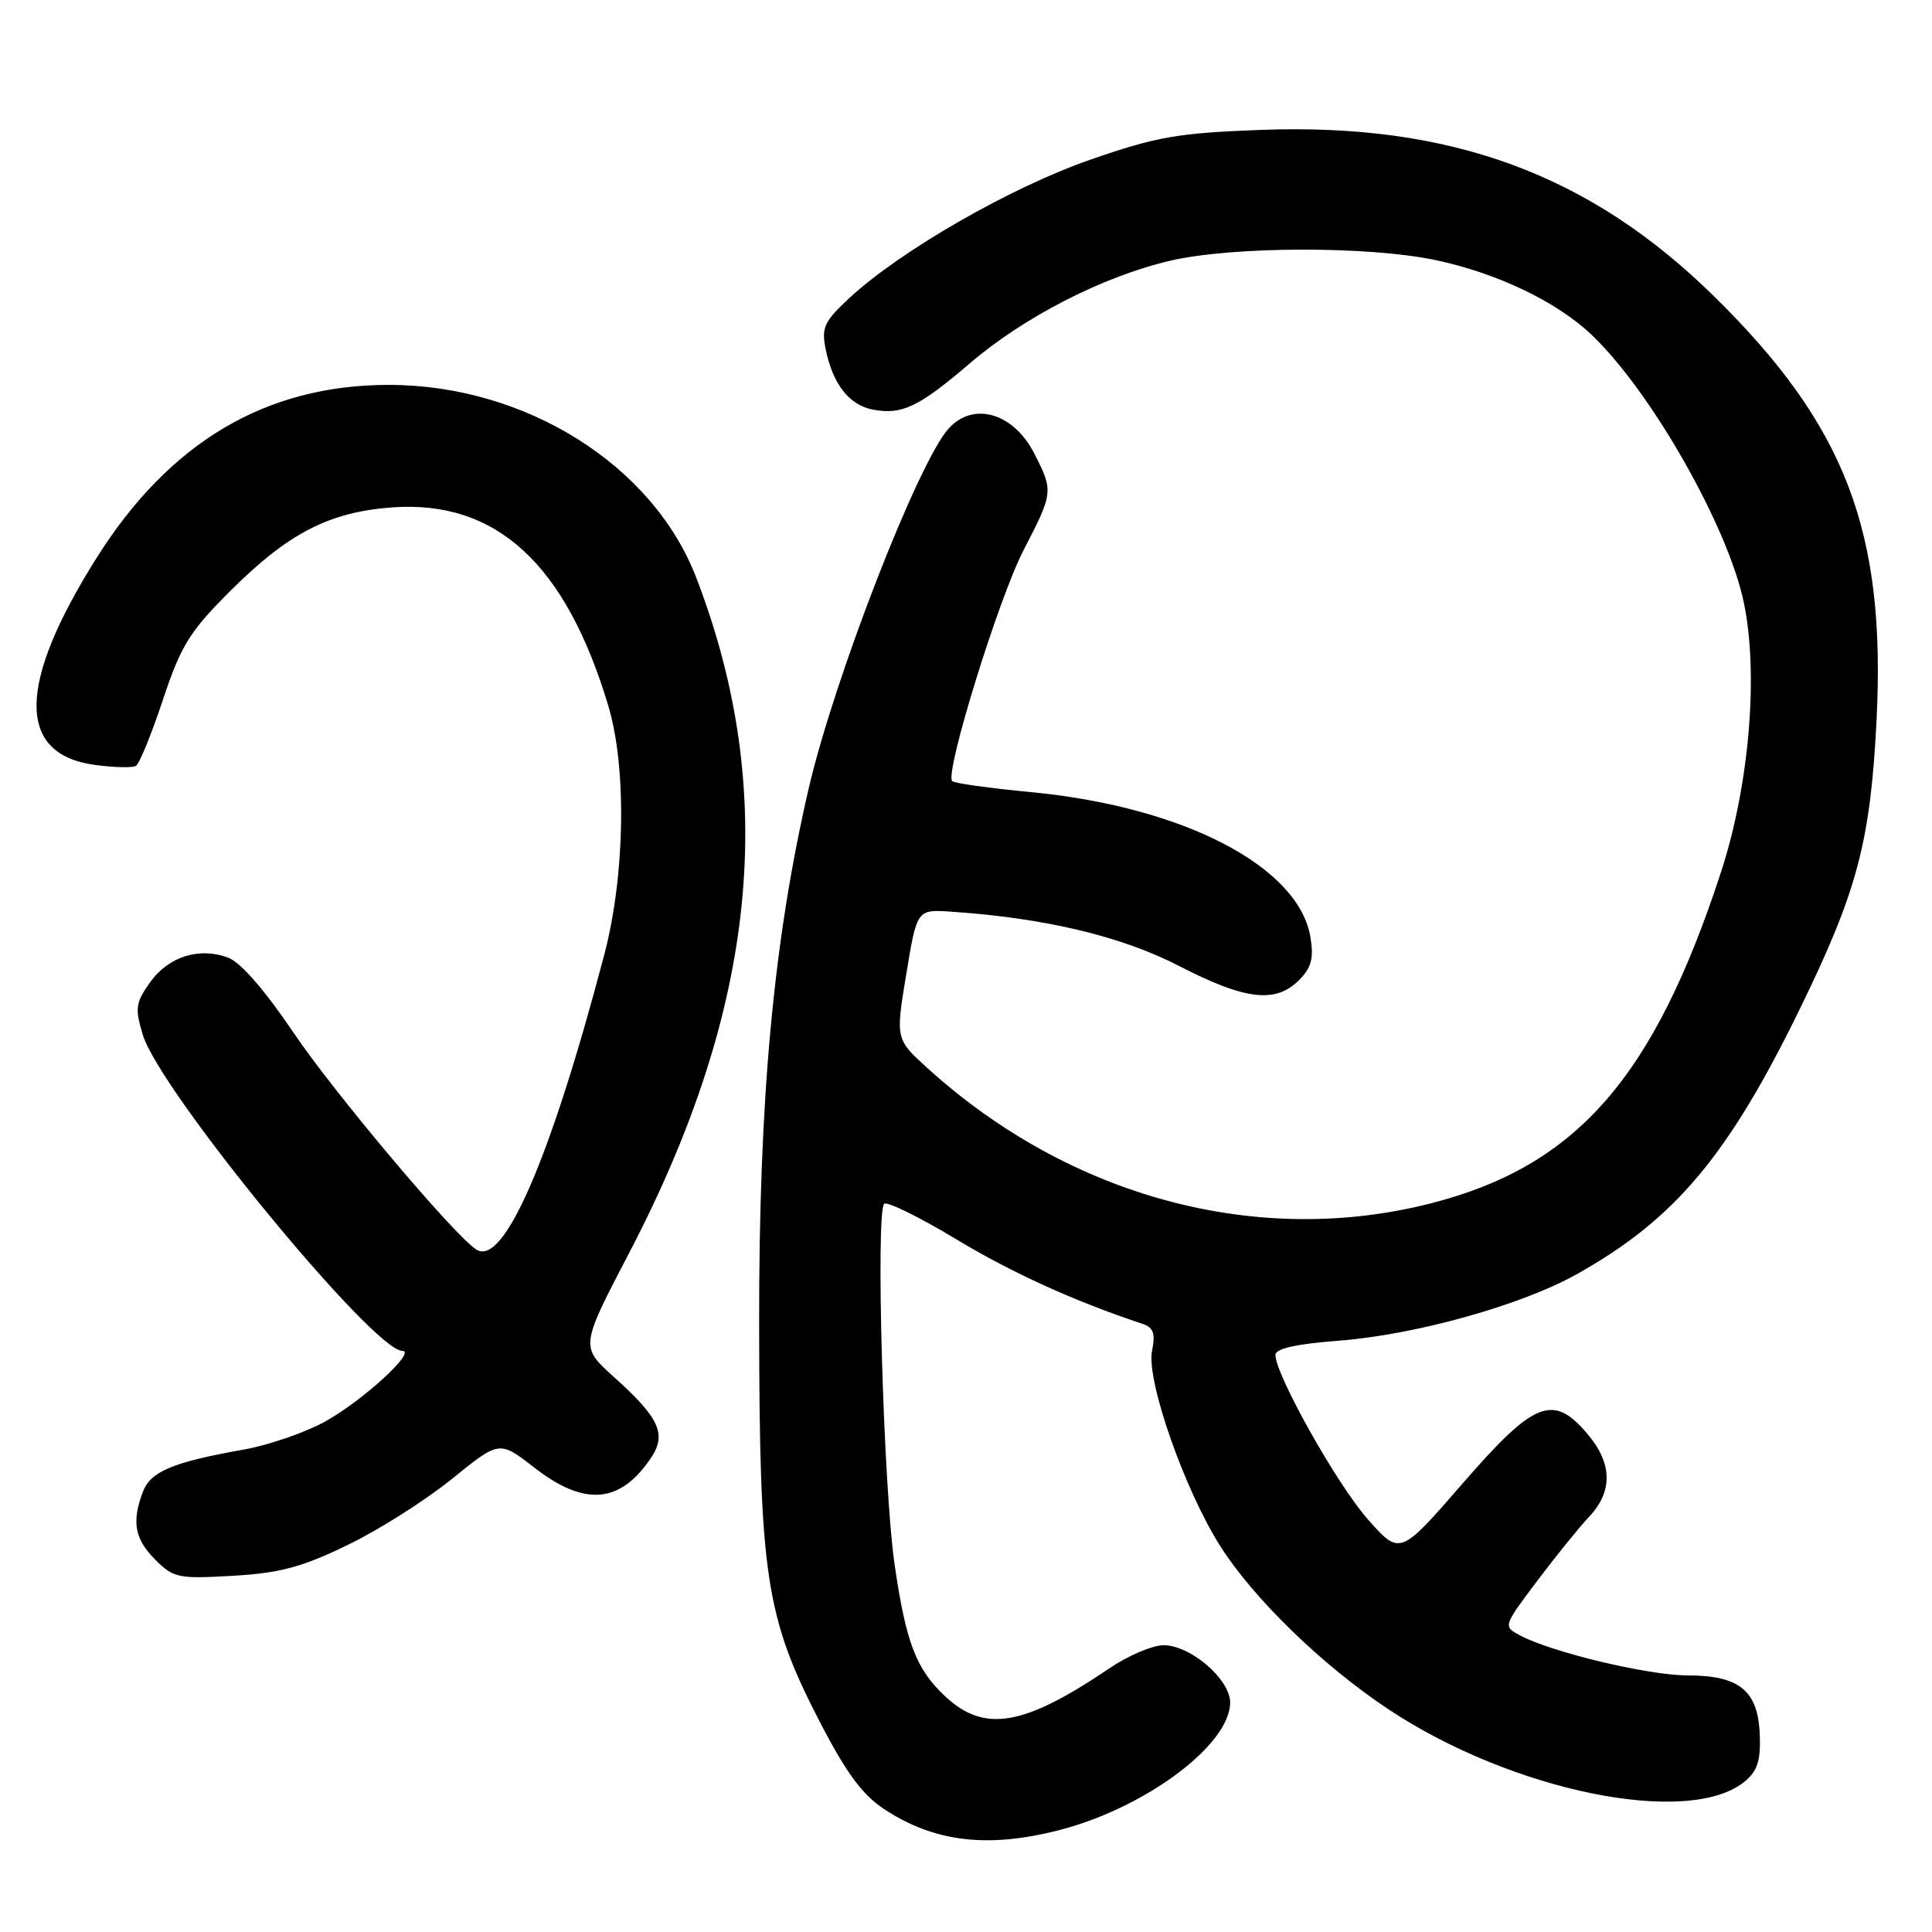 <?xml version="1.0" encoding="UTF-8" standalone="no"?>
<!DOCTYPE svg PUBLIC "-//W3C//DTD SVG 1.1//EN" "http://www.w3.org/Graphics/SVG/1.1/DTD/svg11.dtd" >
<svg xmlns="http://www.w3.org/2000/svg" xmlns:xlink="http://www.w3.org/1999/xlink" version="1.1" viewBox="0 0 256 256">
 <g >
 <path fill="currentColor"
d=" M 140.47 242.47 C 151.87 239.50 163.00 231.16 163.00 225.59 C 163.00 222.51 157.75 218.00 154.17 218.00 C 152.70 218.01 149.47 219.38 147.00 221.06 C 135.66 228.74 130.45 229.63 125.26 224.79 C 121.38 221.17 120.05 217.68 118.53 207.25 C 117.06 197.10 116.01 160.67 117.16 159.51 C 117.52 159.15 121.79 161.25 126.66 164.18 C 134.11 168.67 142.36 172.42 151.37 175.41 C 152.84 175.90 153.12 176.67 152.65 179.01 C 151.87 182.91 156.99 197.52 161.75 204.96 C 166.20 211.92 175.23 220.67 183.93 226.46 C 200.32 237.35 223.69 242.12 231.13 236.10 C 232.86 234.69 233.31 233.36 233.18 229.90 C 232.97 224.04 230.51 222.00 223.62 222.00 C 218.44 222.00 205.68 218.96 201.43 216.71 C 199.16 215.50 199.16 215.50 203.67 209.50 C 206.15 206.20 209.27 202.35 210.59 200.95 C 213.71 197.64 213.65 193.92 210.41 190.08 C 205.81 184.61 203.36 185.57 193.81 196.56 C 185.50 206.13 185.50 206.13 181.24 201.31 C 177.19 196.74 169.00 182.17 169.00 179.53 C 169.00 178.70 171.74 178.08 177.38 177.65 C 187.61 176.86 201.61 172.95 209.00 168.80 C 221.98 161.51 229.01 153.13 238.58 133.50 C 246.10 118.07 247.84 111.50 248.65 95.50 C 249.92 70.44 244.56 56.42 227.20 39.34 C 210.68 23.07 192.22 16.28 167.07 17.21 C 156.02 17.63 153.29 18.10 144.50 21.15 C 134.02 24.78 119.44 33.14 112.62 39.42 C 109.22 42.57 108.83 43.39 109.39 46.20 C 110.32 50.86 112.50 53.67 115.64 54.27 C 119.50 55.01 121.74 53.94 128.55 48.11 C 135.70 41.99 146.14 36.64 155.00 34.56 C 163.23 32.62 181.33 32.58 190.25 34.47 C 198.34 36.18 206.27 39.97 210.85 44.32 C 218.76 51.81 228.98 69.79 231.07 79.86 C 233.04 89.32 231.79 104.05 228.06 115.50 C 219.16 142.78 208.93 154.49 189.67 159.43 C 166.72 165.33 141.85 158.68 122.97 141.60 C 118.66 137.70 118.66 137.70 120.08 129.10 C 121.50 120.50 121.50 120.50 126.00 120.80 C 138.41 121.63 148.62 124.06 156.24 128.00 C 164.98 132.51 169.01 132.99 172.11 129.89 C 173.76 128.24 174.10 127.00 173.65 124.24 C 172.13 114.84 156.85 106.89 136.60 104.96 C 131.15 104.44 126.45 103.79 126.17 103.50 C 125.15 102.49 132.29 79.35 135.61 72.94 C 139.58 65.25 139.60 65.09 137.04 60.08 C 134.30 54.71 128.98 53.16 125.70 56.78 C 121.66 61.25 110.55 89.83 107.15 104.50 C 102.49 124.64 100.55 145.53 100.59 175.50 C 100.63 208.78 101.46 214.27 108.59 228.08 C 112.10 234.87 114.25 237.80 117.13 239.70 C 123.77 244.10 130.93 244.95 140.47 242.47 Z  M 46.02 204.74 C 50.14 202.76 56.35 198.82 59.84 196.00 C 66.17 190.87 66.17 190.87 70.75 194.43 C 77.47 199.67 82.21 199.26 86.31 193.10 C 88.35 190.02 87.35 187.85 81.36 182.47 C 76.88 178.44 76.88 178.44 83.39 165.97 C 100.38 133.41 103.20 104.91 92.24 76.50 C 86.49 61.58 69.58 51.00 51.52 51.00 C 35.22 51.00 22.43 58.59 12.75 74.00 C 2.28 90.66 2.20 99.93 12.53 101.35 C 15.10 101.70 17.58 101.76 18.02 101.48 C 18.47 101.21 20.08 97.27 21.58 92.74 C 23.98 85.55 25.10 83.72 30.43 78.39 C 38.17 70.65 43.60 67.84 52.00 67.23 C 65.77 66.25 74.97 74.71 80.61 93.55 C 83.06 101.74 82.83 116.00 80.07 126.50 C 72.96 153.52 66.77 167.83 63.14 165.59 C 60.29 163.83 44.20 144.73 38.80 136.70 C 35.13 131.25 31.89 127.53 30.27 126.91 C 26.43 125.45 22.32 126.74 19.88 130.17 C 17.97 132.86 17.86 133.60 18.92 137.11 C 21.12 144.48 49.47 179.00 53.31 179.00 C 55.29 179.00 47.90 185.74 42.99 188.41 C 40.33 189.86 35.54 191.50 32.33 192.07 C 22.91 193.74 19.96 194.97 18.94 197.66 C 17.42 201.65 17.84 203.93 20.58 206.67 C 23.00 209.09 23.62 209.22 30.85 208.80 C 37.08 208.44 39.97 207.67 46.02 204.74 Z "/>
</g>
</svg>